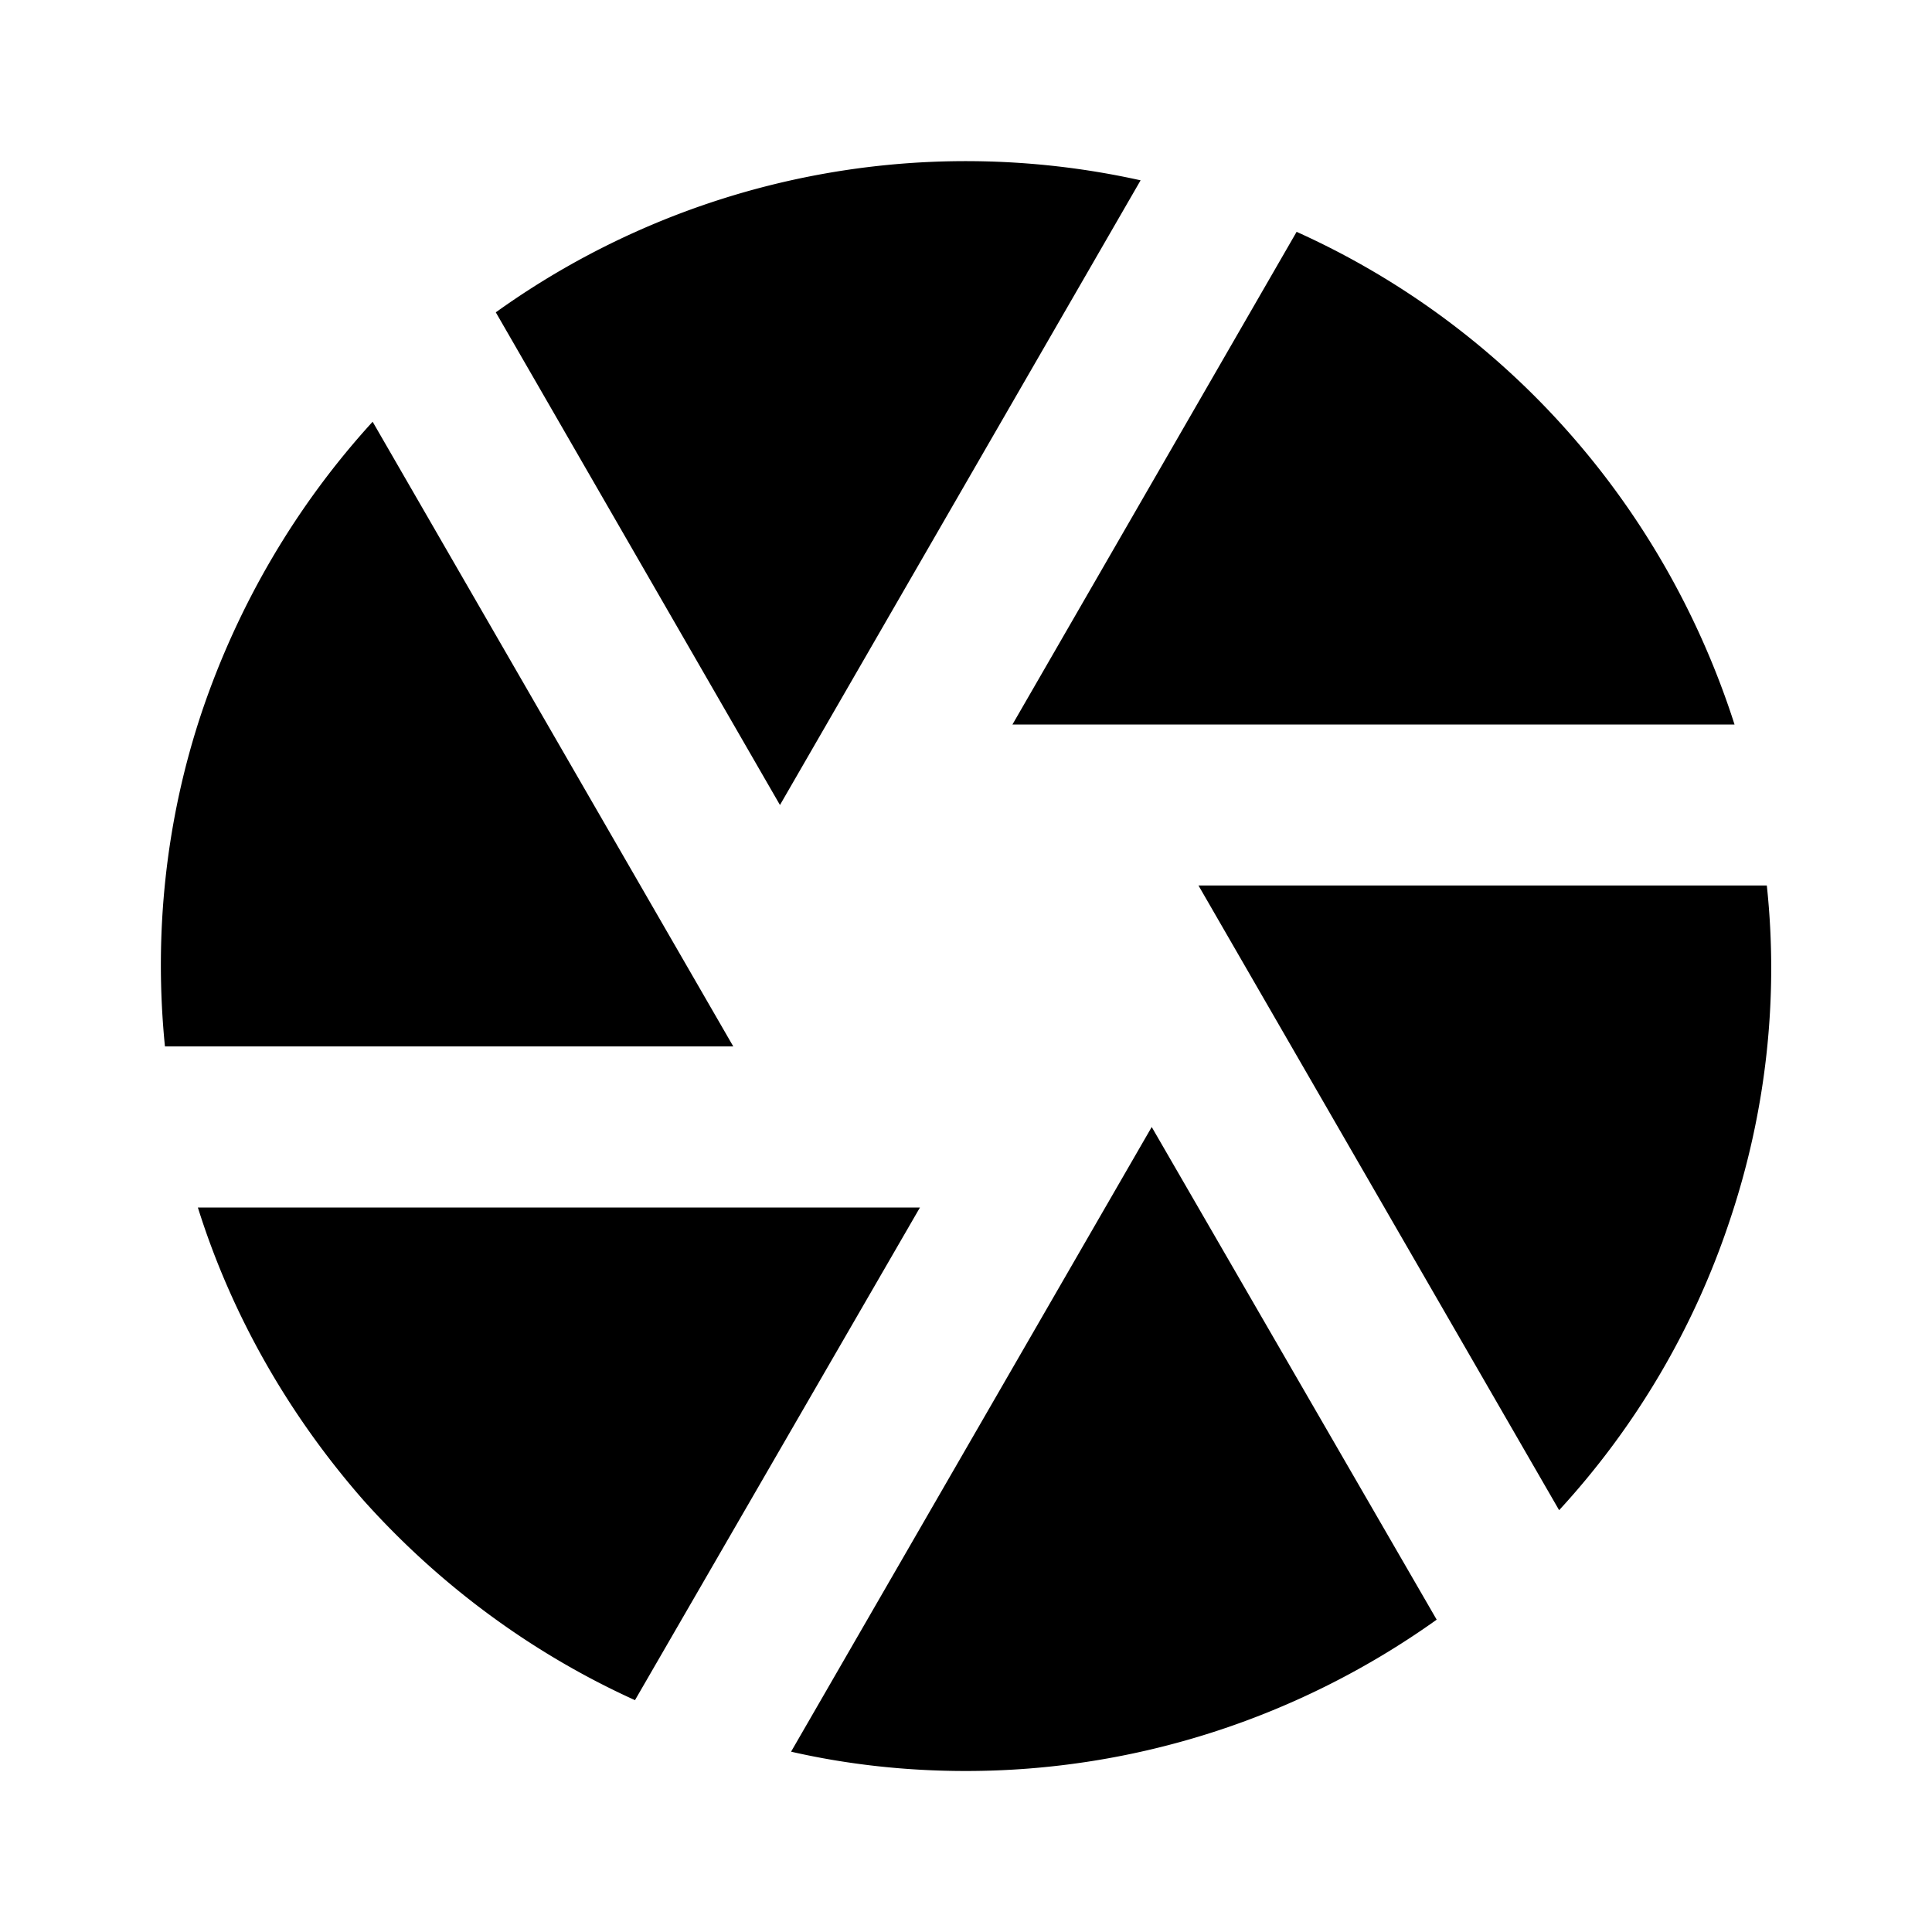 <svg width="24" height="24" fill="none" xmlns="http://www.w3.org/2000/svg"><mask id="a" style="mask-type:alpha" maskUnits="userSpaceOnUse" x="0" y="0" width="24" height="24"><path d="M24 0H0v24h24V0Z" fill="#fff"/></mask><g mask="url(#a)" fill-rule="evenodd" clip-rule="evenodd" fill="currentColor"><path d="M11.997 22c2.1 0 4.14-.66 5.85-1.88L14.307 14l-4.48 7.76c.7.16 1.43.24 2.17.24ZM7.888 21.12l3.54-6.12h-8.97c.42 1.34 1.13 2.58 2.06 3.64.94 1.05 2.09 1.9 3.37 2.48ZM9.109 12.999l-4.48-7.76c-.95 1.04-1.67 2.27-2.12 3.6-.45 1.34-.6 2.76-.46 4.16h7.06ZM9.689 10l4.48-7.76a10.013 10.013 0 0 0-8.01 1.64L9.689 10ZM16.107 2.88 12.577 9h8.97c-.43-1.34-1.13-2.58-2.07-3.64a9.97 9.97 0 0 0-3.37-2.48ZM21.948 11h-7.06l4.48 7.76a9.944 9.944 0 0 0 2.12-3.6c.45-1.34.61-2.76.46-4.16Z"/></g></svg>